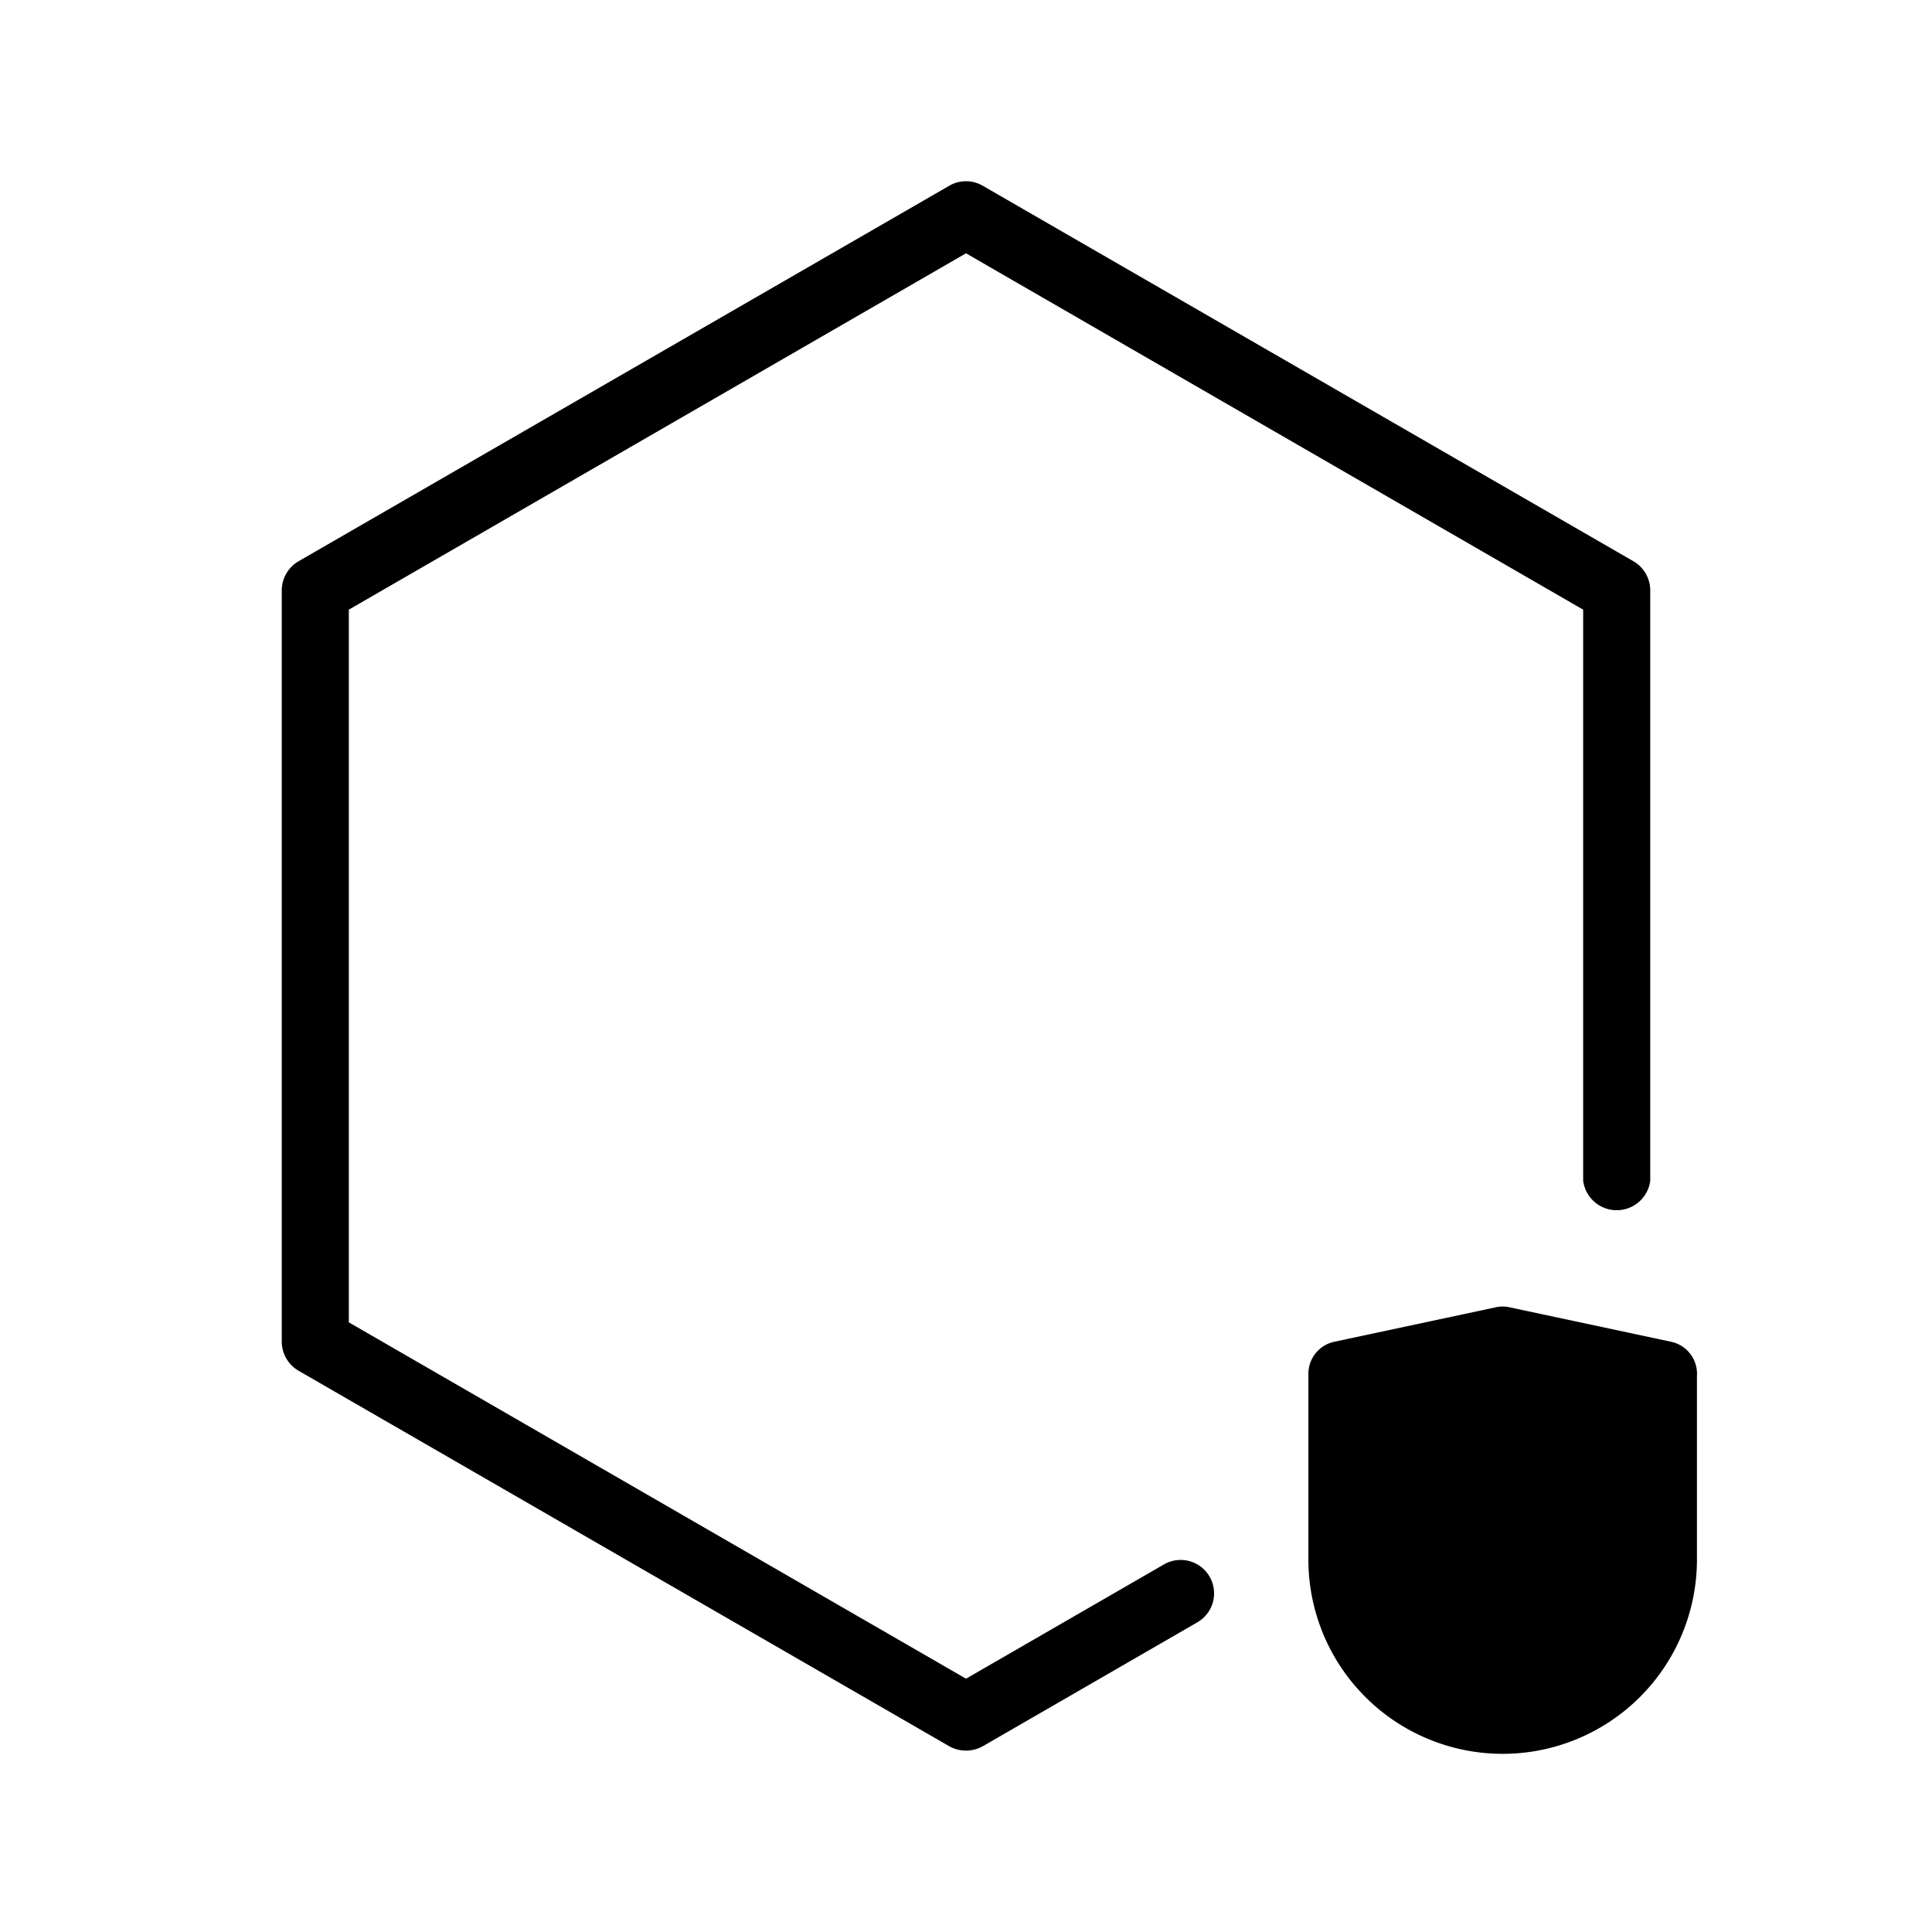<!-- © Red Hat, Inc. CC-BY-4.0 licensed --><svg xmlns="http://www.w3.org/2000/svg" viewBox="0 0 36 36"><path d="M21.69 29.15 18 31.28 6.5 24.64V11.36L18 4.72l11.5 6.64V22a.63.63 0 0 0 1.25 0V11a.63.63 0 0 0-.31-.54l-12.13-7a.62.62 0 0 0-.62 0l-12.13 7a.63.63 0 0 0-.31.54v14a.63.63 0 0 0 .31.54l12.13 7a.64.64 0 0 0 .62 0l4-2.31a.62.62 0 0 0-.62-1.08Z"/><path d="m31.13 25-3-.64a.57.57 0 0 0-.26 0l-3 .64a.61.61 0 0 0-.49.61v3.45a3.62 3.62 0 1 0 7.24 0v-3.42a.61.61 0 0 0-.49-.64Z"/></svg>